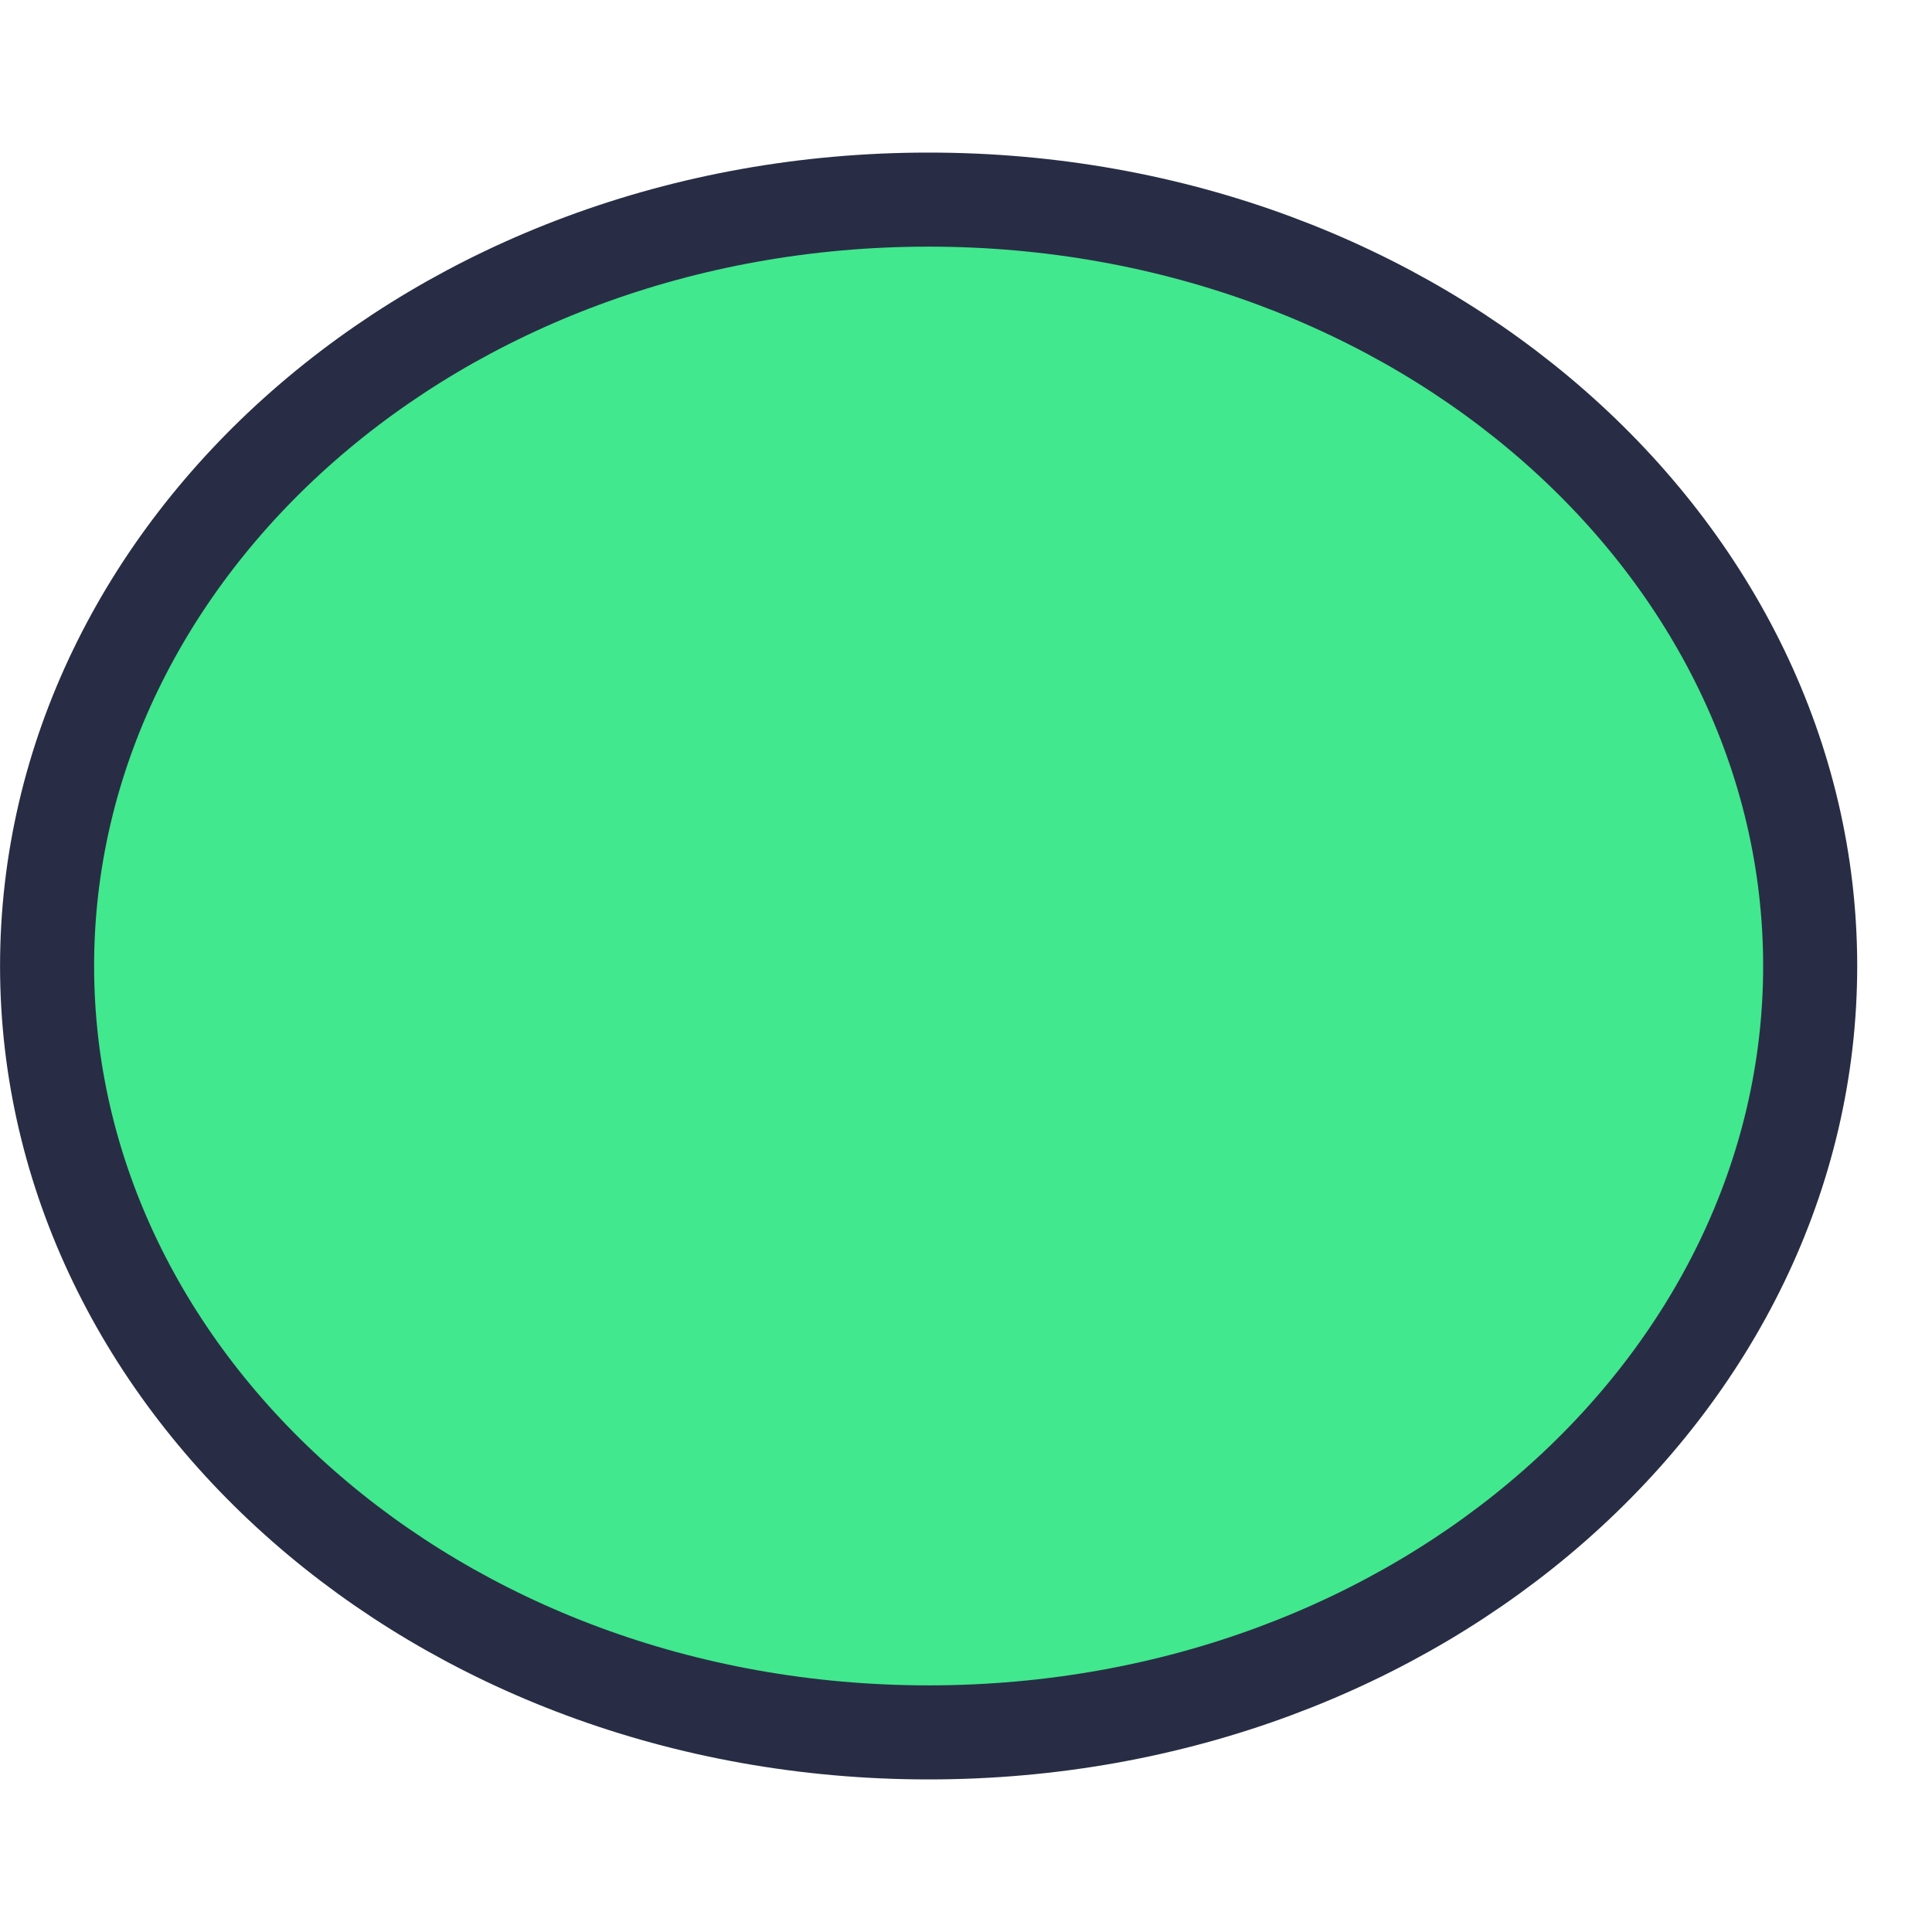 <svg width="16" height="16" viewBox="0 0 19 16" fill="none" xmlns="http://www.w3.org/2000/svg">
<path d="M17.802 8C17.802 12.107 13.98 15.537 9.132 15.537C4.285 15.537 0.463 12.107 0.463 8C0.463 3.893 4.285 0.463 9.132 0.463C13.98 0.463 17.802 3.893 17.802 8Z" fill="#41E88D" stroke="#282D45" stroke-width="0.925"/>
</svg>
